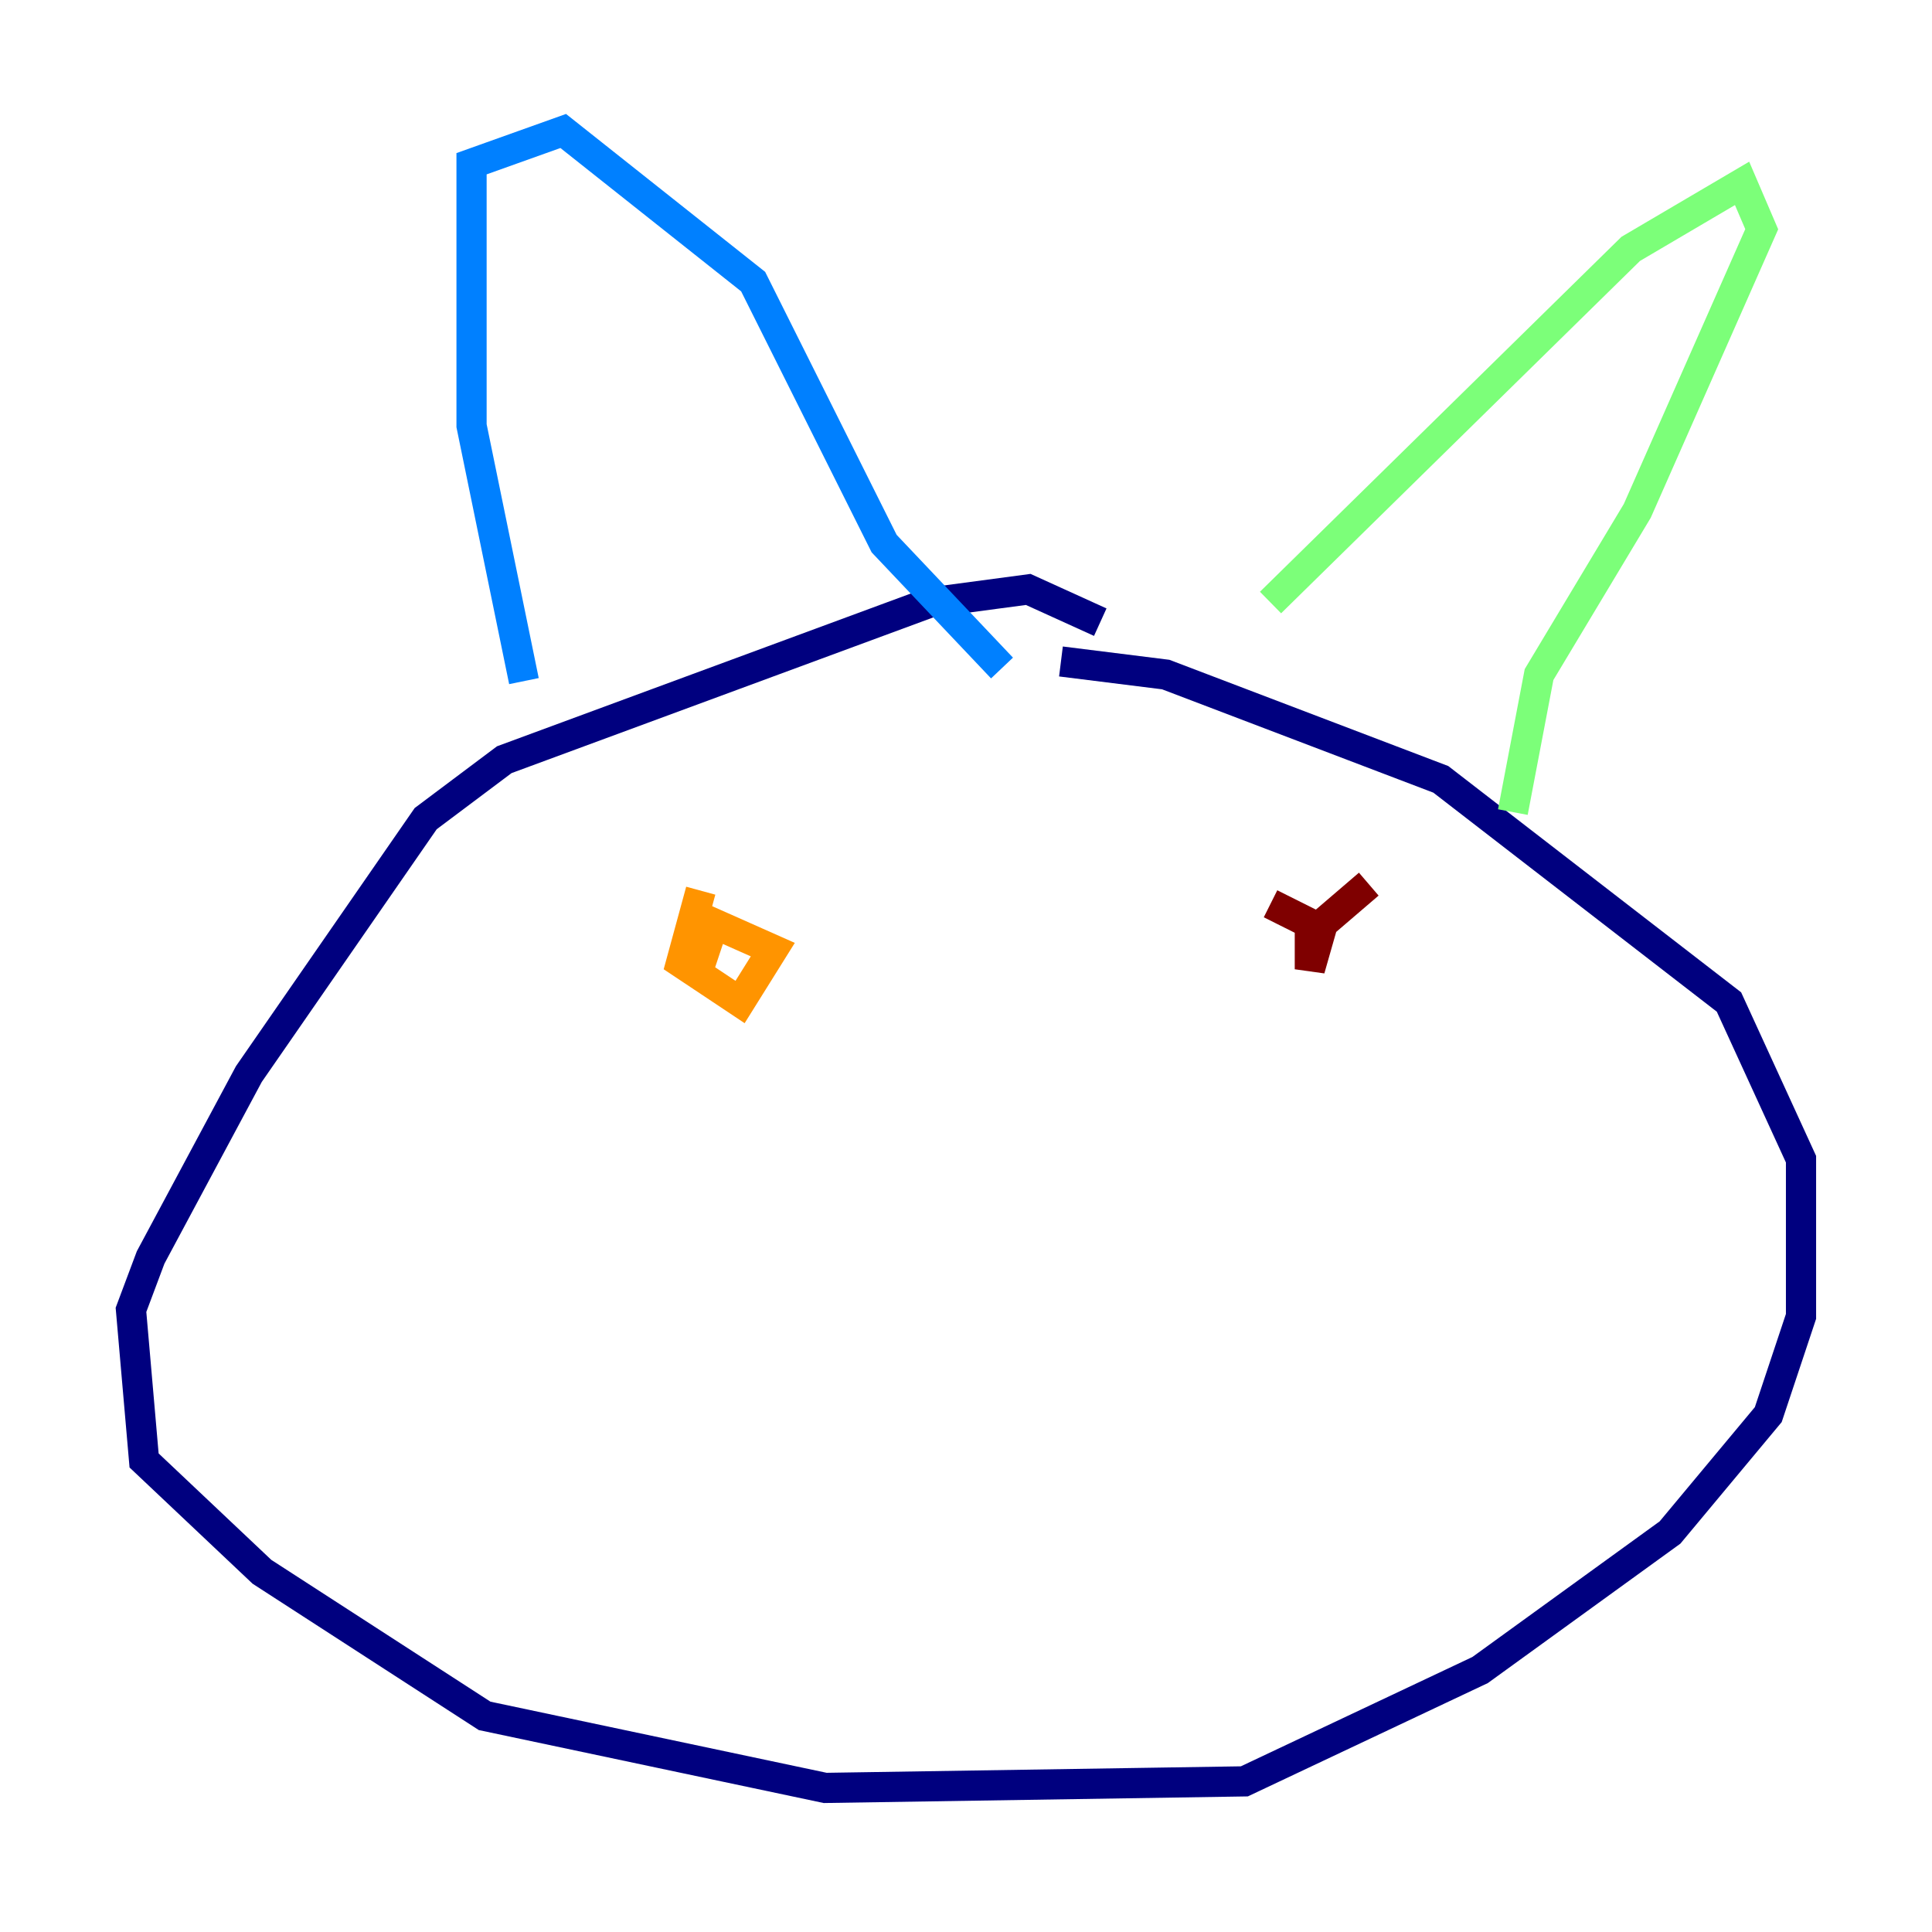 <?xml version="1.0" encoding="utf-8" ?>
<svg baseProfile="tiny" height="128" version="1.2" viewBox="0,0,128,128" width="128" xmlns="http://www.w3.org/2000/svg" xmlns:ev="http://www.w3.org/2001/xml-events" xmlns:xlink="http://www.w3.org/1999/xlink"><defs /><polyline fill="none" points="72.895,41.22 68.122,39.051 61.614,39.919 33.41,50.332 28.203,54.237 16.488,71.159 9.98,83.308 8.678,86.78 9.546,96.759 17.356,104.136 32.108,113.681 54.671,118.454 82.441,118.02 98.061,110.644 110.644,101.532 117.153,93.722 119.322,87.214 119.322,76.8 114.549,66.386 95.458,51.634 77.234,44.691 70.291,43.824" stroke="#00007f" stroke-width="2" /><polyline fill="none" points="34.712,45.125 31.241,28.203 31.241,10.848 37.315,8.678 49.898,18.658 58.576,36.014 66.386,44.258" stroke="#0080ff" stroke-width="2" /><polyline fill="none" points="84.176,39.919 108.041,16.488 115.417,12.149 116.719,15.186 108.475,33.844 101.966,44.691 100.231,53.803" stroke="#7cff79" stroke-width="2" /><polyline fill="none" points="46.427,59.01 45.125,63.783 49.031,66.386 51.2,62.915 47.295,61.18 45.993,65.085" stroke="#ff9400" stroke-width="2" /><polyline fill="none" points="90.685,58.576 87.647,61.18 86.78,64.217 86.78,61.18 84.176,59.878" stroke="#7f0000" stroke-width="2" /></svg>